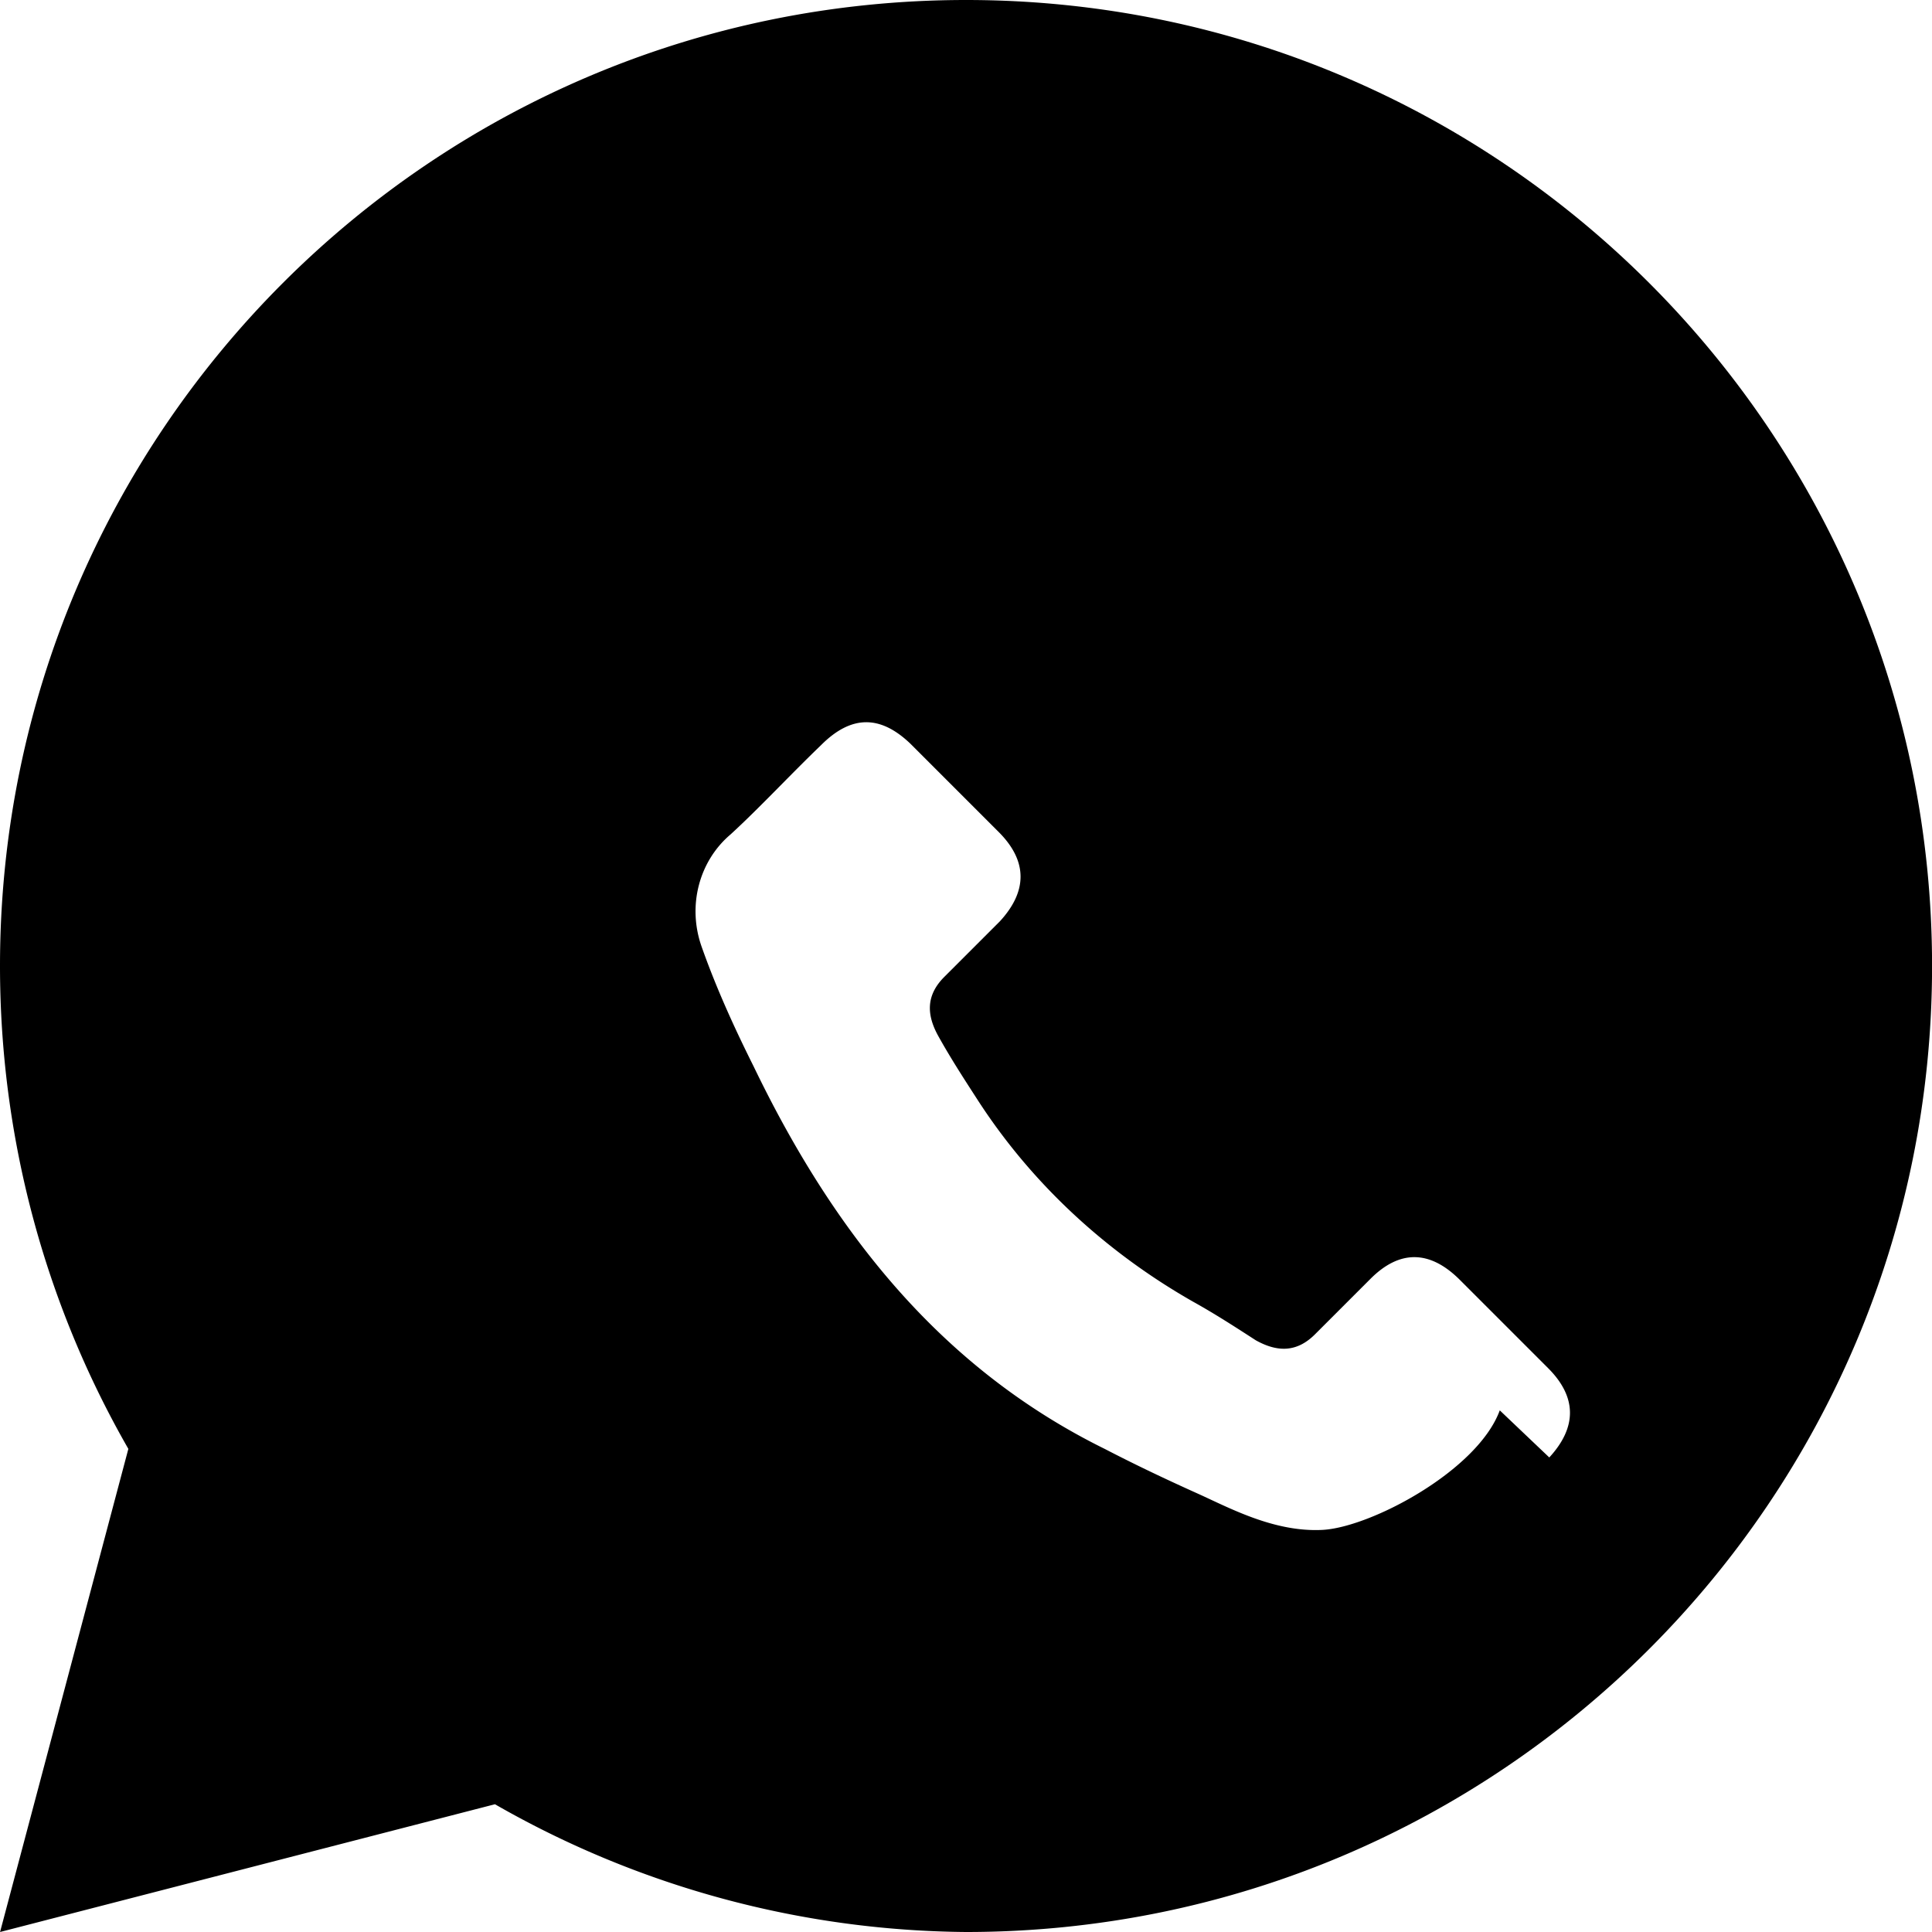 <!-- filepath: c:\Apps\musicas-new\public\icons\whatsapp.svg -->
<svg xmlns="http://www.w3.org/2000/svg" viewBox="0 0 32 32" fill="currentColor">
  <path d="M16.001 0C7.163 0 0 7.163 0 16c0 2.822.734 5.573 2.126 7.998L.001 32l8.197-2.116A15.92 15.92 0 0016.001 32c8.837 0 16-7.163 16-16S24.838 0 16.001 0zm8.84 23.36c-.366.998-2.14 1.94-2.94 1.98-.8.04-1.54-.366-2.06-.6-.52-.234-1.04-.48-1.54-.74-2.72-1.34-4.5-3.6-5.82-6.34-.32-.64-.62-1.3-.86-1.98-.24-.68-.04-1.42.48-1.86.48-.44.98-.98 1.5-1.48.5-.5.98-.5 1.48-.02.48.48.98.98 1.46 1.46.48.48.48.98.02 1.48-.3.3-.62.62-.92.92-.3.3-.3.62-.1.98.2.36.42.7.64 1.04.9 1.4 2.14 2.54 3.58 3.36.36.2.7.42 1.04.64.36.2.68.2.98-.1.3-.3.62-.62.92-.92.48-.48.98-.48 1.48.02.48.48.98.98 1.46 1.46.48.48.48.98.02 1.48z"/>
</svg>